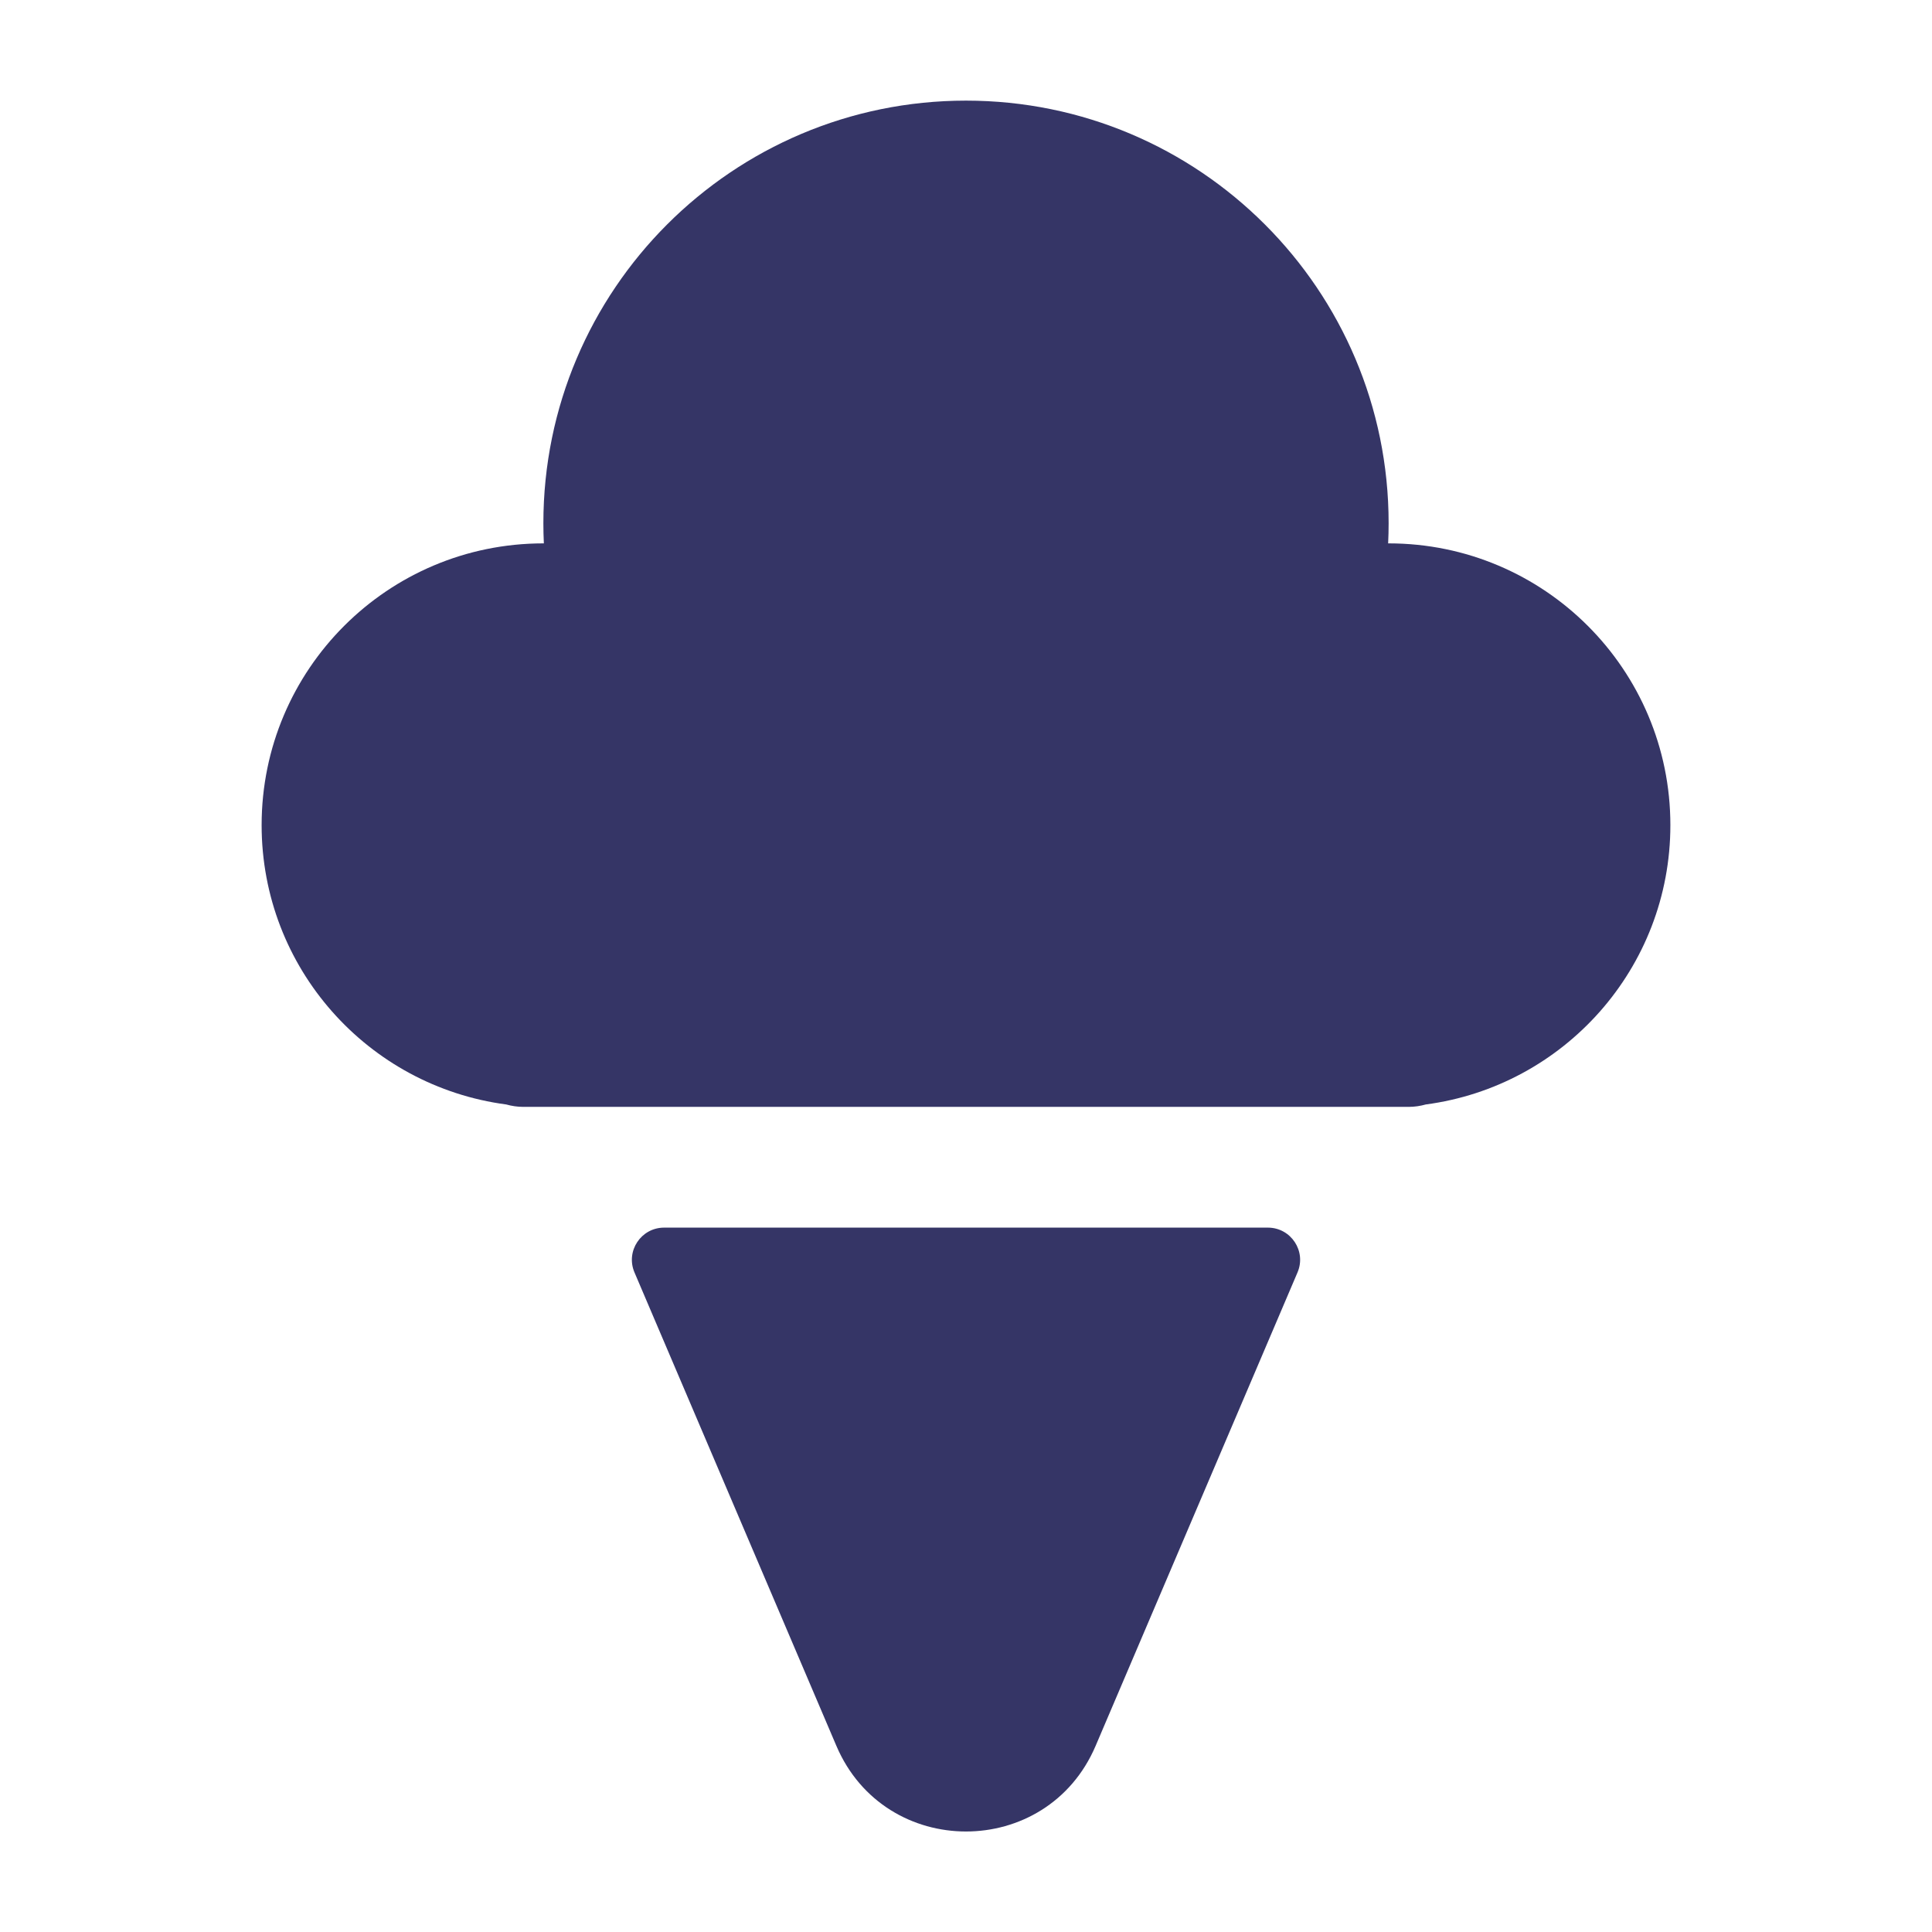 <svg width="24" height="24" viewBox="0 0 24 24" fill="none" xmlns="http://www.w3.org/2000/svg">
<path d="M12 1.25C9.101 1.25 6.75 3.6 6.75 6.5C6.75 6.584 6.752 6.667 6.756 6.75L6.75 6.75C4.817 6.75 3.25 8.317 3.25 10.25C3.25 12.027 4.573 13.493 6.288 13.72C6.356 13.739 6.427 13.75 6.5 13.75H17.5C17.573 13.75 17.644 13.739 17.712 13.72C19.427 13.493 20.75 12.027 20.75 10.25C20.75 8.317 19.183 6.75 17.25 6.75L17.244 6.75C17.248 6.667 17.25 6.584 17.25 6.5C17.25 3.6 14.899 1.25 12 1.25Z" fill="#353566"/>
<path d="M8.25 15.25C7.963 15.25 7.769 15.543 7.882 15.807L10.39 21.688C10.995 23.106 13.005 23.106 13.61 21.688L16.118 15.807C16.231 15.543 16.037 15.25 15.75 15.25H8.25Z" fill="#353566"/>
</svg>
